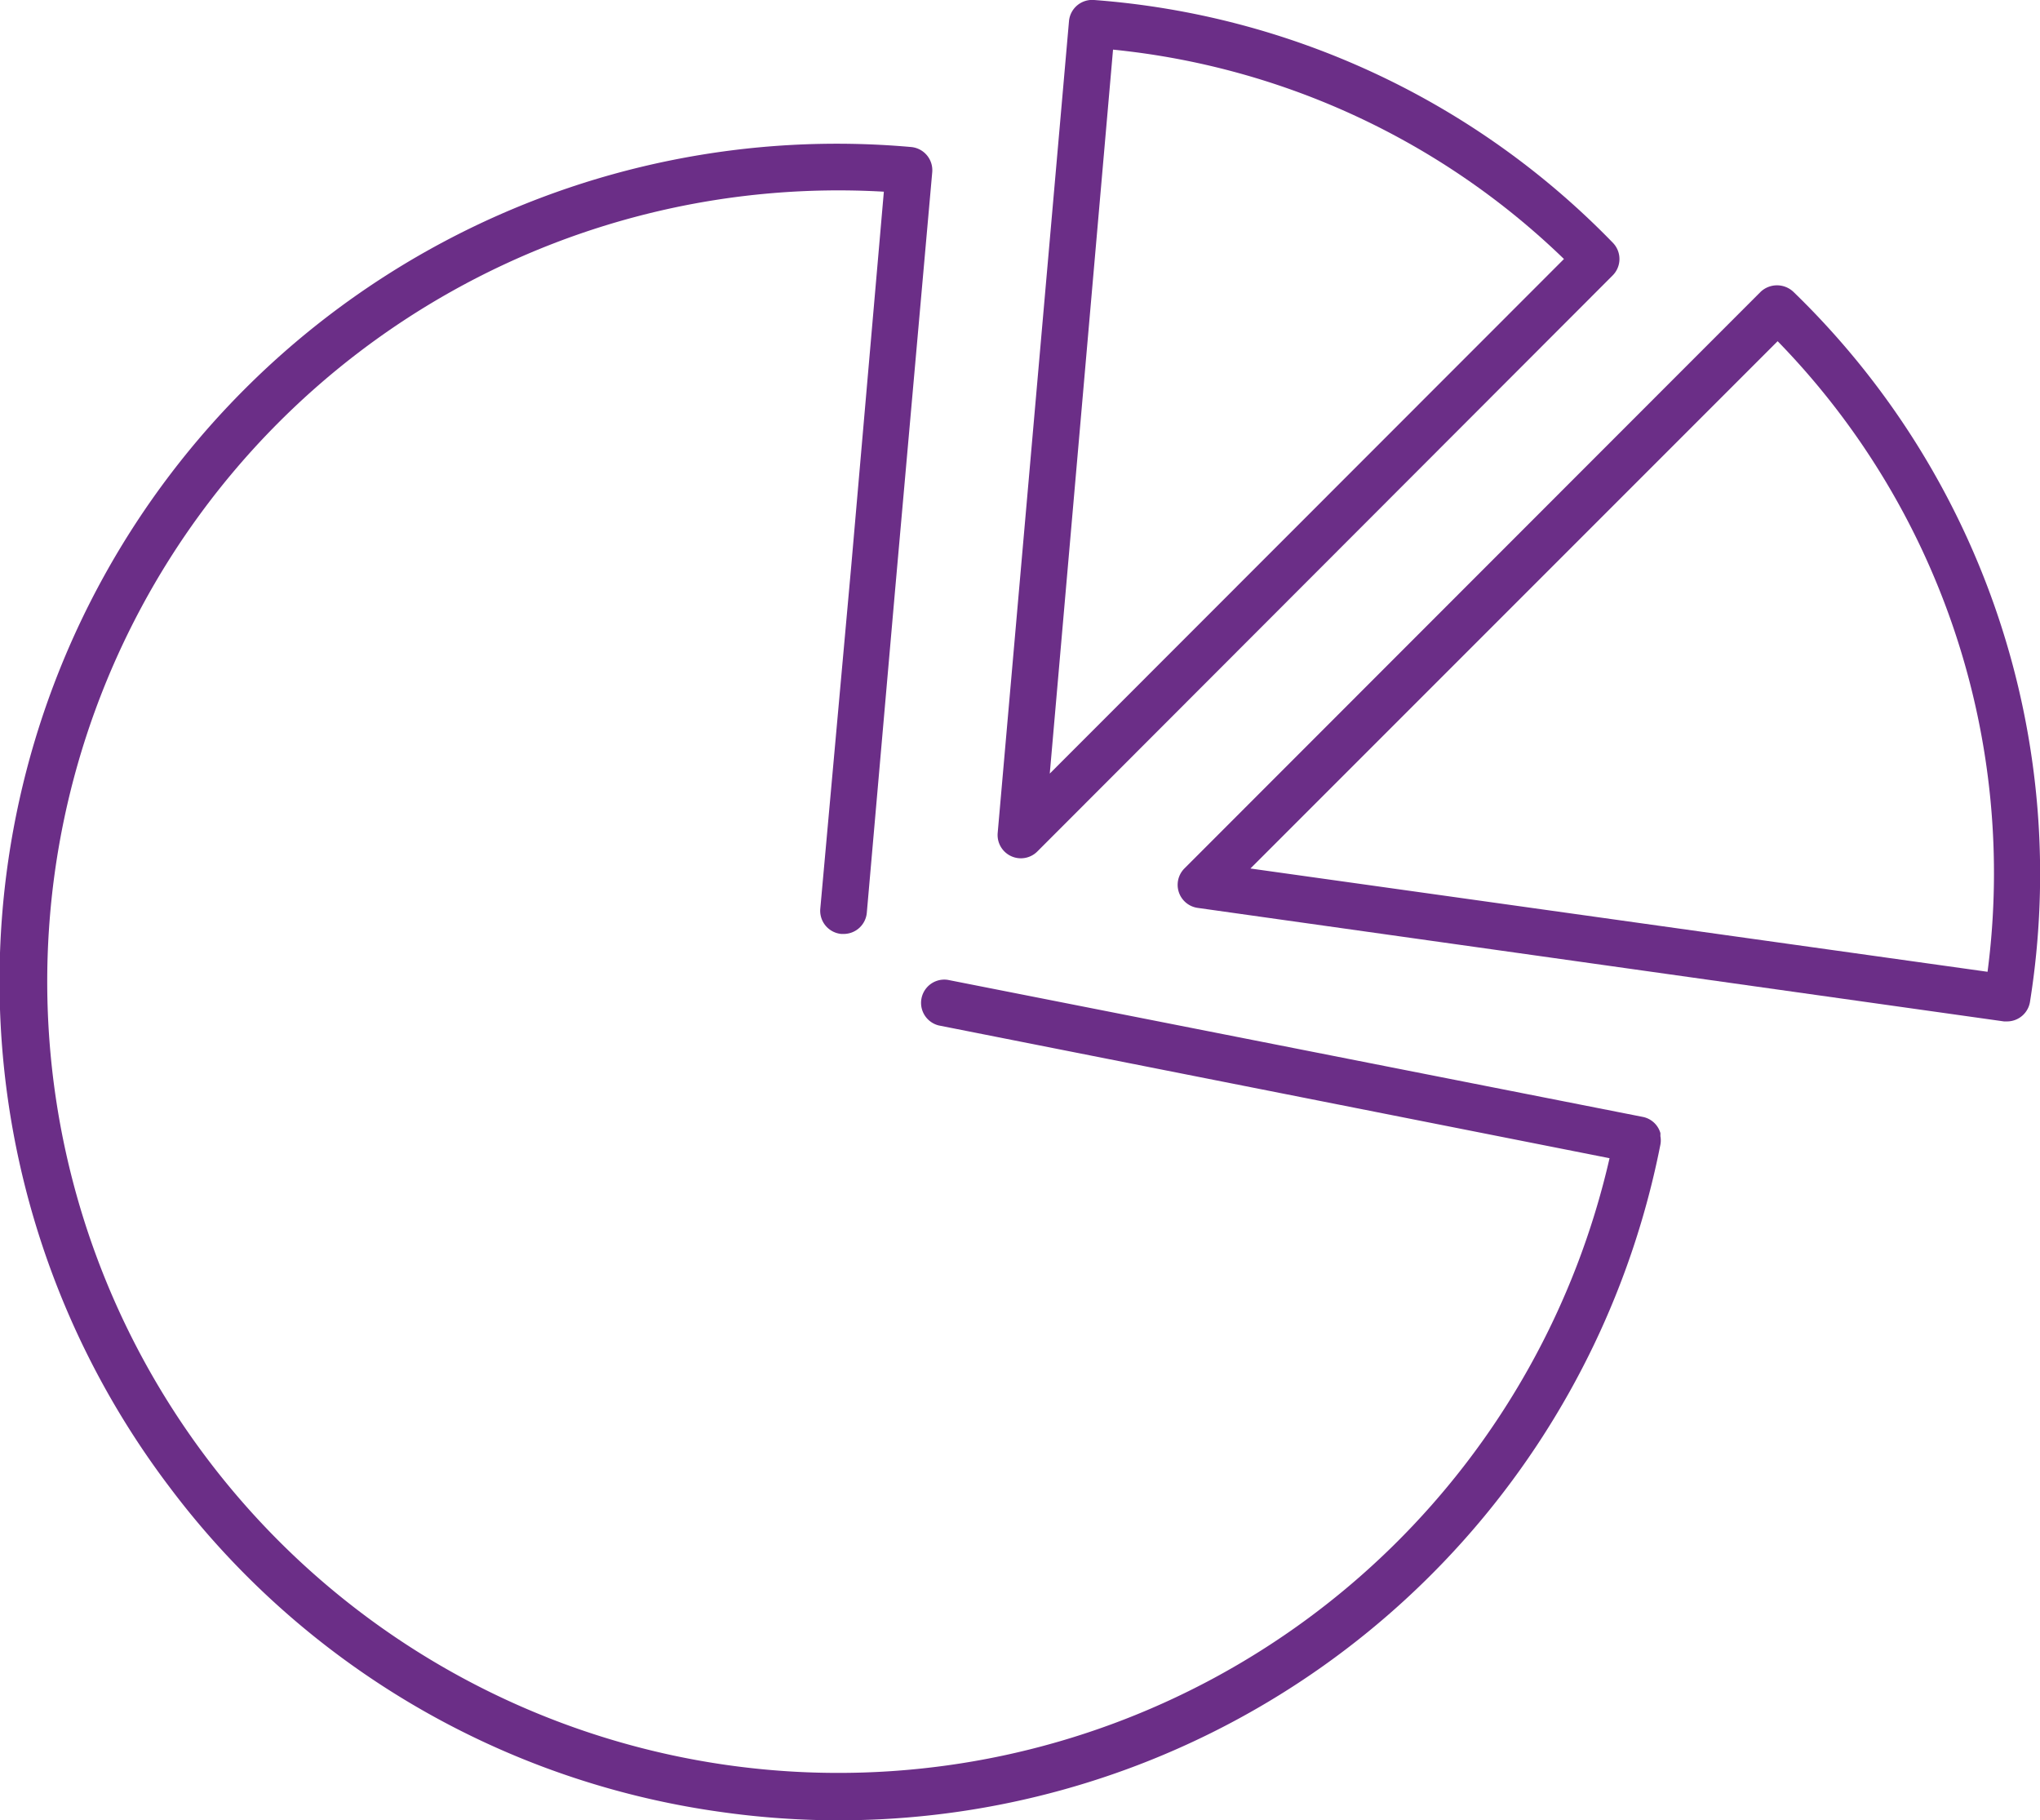 <svg id="Layer_1" data-name="Layer 1" xmlns="http://www.w3.org/2000/svg" viewBox="0 0 65.78 58.68"><defs><style>.cls-1{fill:#6b2e87;}</style></defs><title>wls-ssp-big-data</title><path class="cls-1" d="M32.6,27.6a.75.75,0,0,0,.85-.15L52,8.88a.75.75,0,0,0,0-1.06A26,26,0,0,0,35.28,0a.75.75,0,0,0-.81.68L32.17,26.86A.75.75,0,0,0,32.6,27.6Zm3.29-26A24.41,24.41,0,0,1,50.43,8.35L33.85,24.94Z"/><path class="cls-1" d="M53.54,36.6a.7.7,0,0,0,0-.07.74.74,0,0,0-.56-.52L30.56,31.59a.75.75,0,0,0-.29,1.47L51.9,37.34A25.51,25.51,0,1,1,28.5,6.18L27.45,18.23h0l-1,11.07a.75.75,0,0,0,.68.81h.07a.75.75,0,0,0,.75-.68l.91-10.38h0L30.06,5.55a.75.75,0,0,0-.68-.81A27,27,0,0,0,5.45,47.92a26.85,26.85,0,0,0,17.82,10.5A27,27,0,0,0,53.54,36.9a.74.74,0,0,0,0-.27S53.54,36.61,53.54,36.6Z"/><path class="cls-1" d="M57.83,9.41a.77.77,0,0,0-1.06,0L38.19,28a.75.75,0,0,0,.43,1.27l26,3.66h.1a.75.75,0,0,0,.74-.65A26.12,26.12,0,0,0,57.83,9.41Zm6.26,21.92L40.32,28l17-17A24.56,24.56,0,0,1,64.09,31.32Z"/></svg>